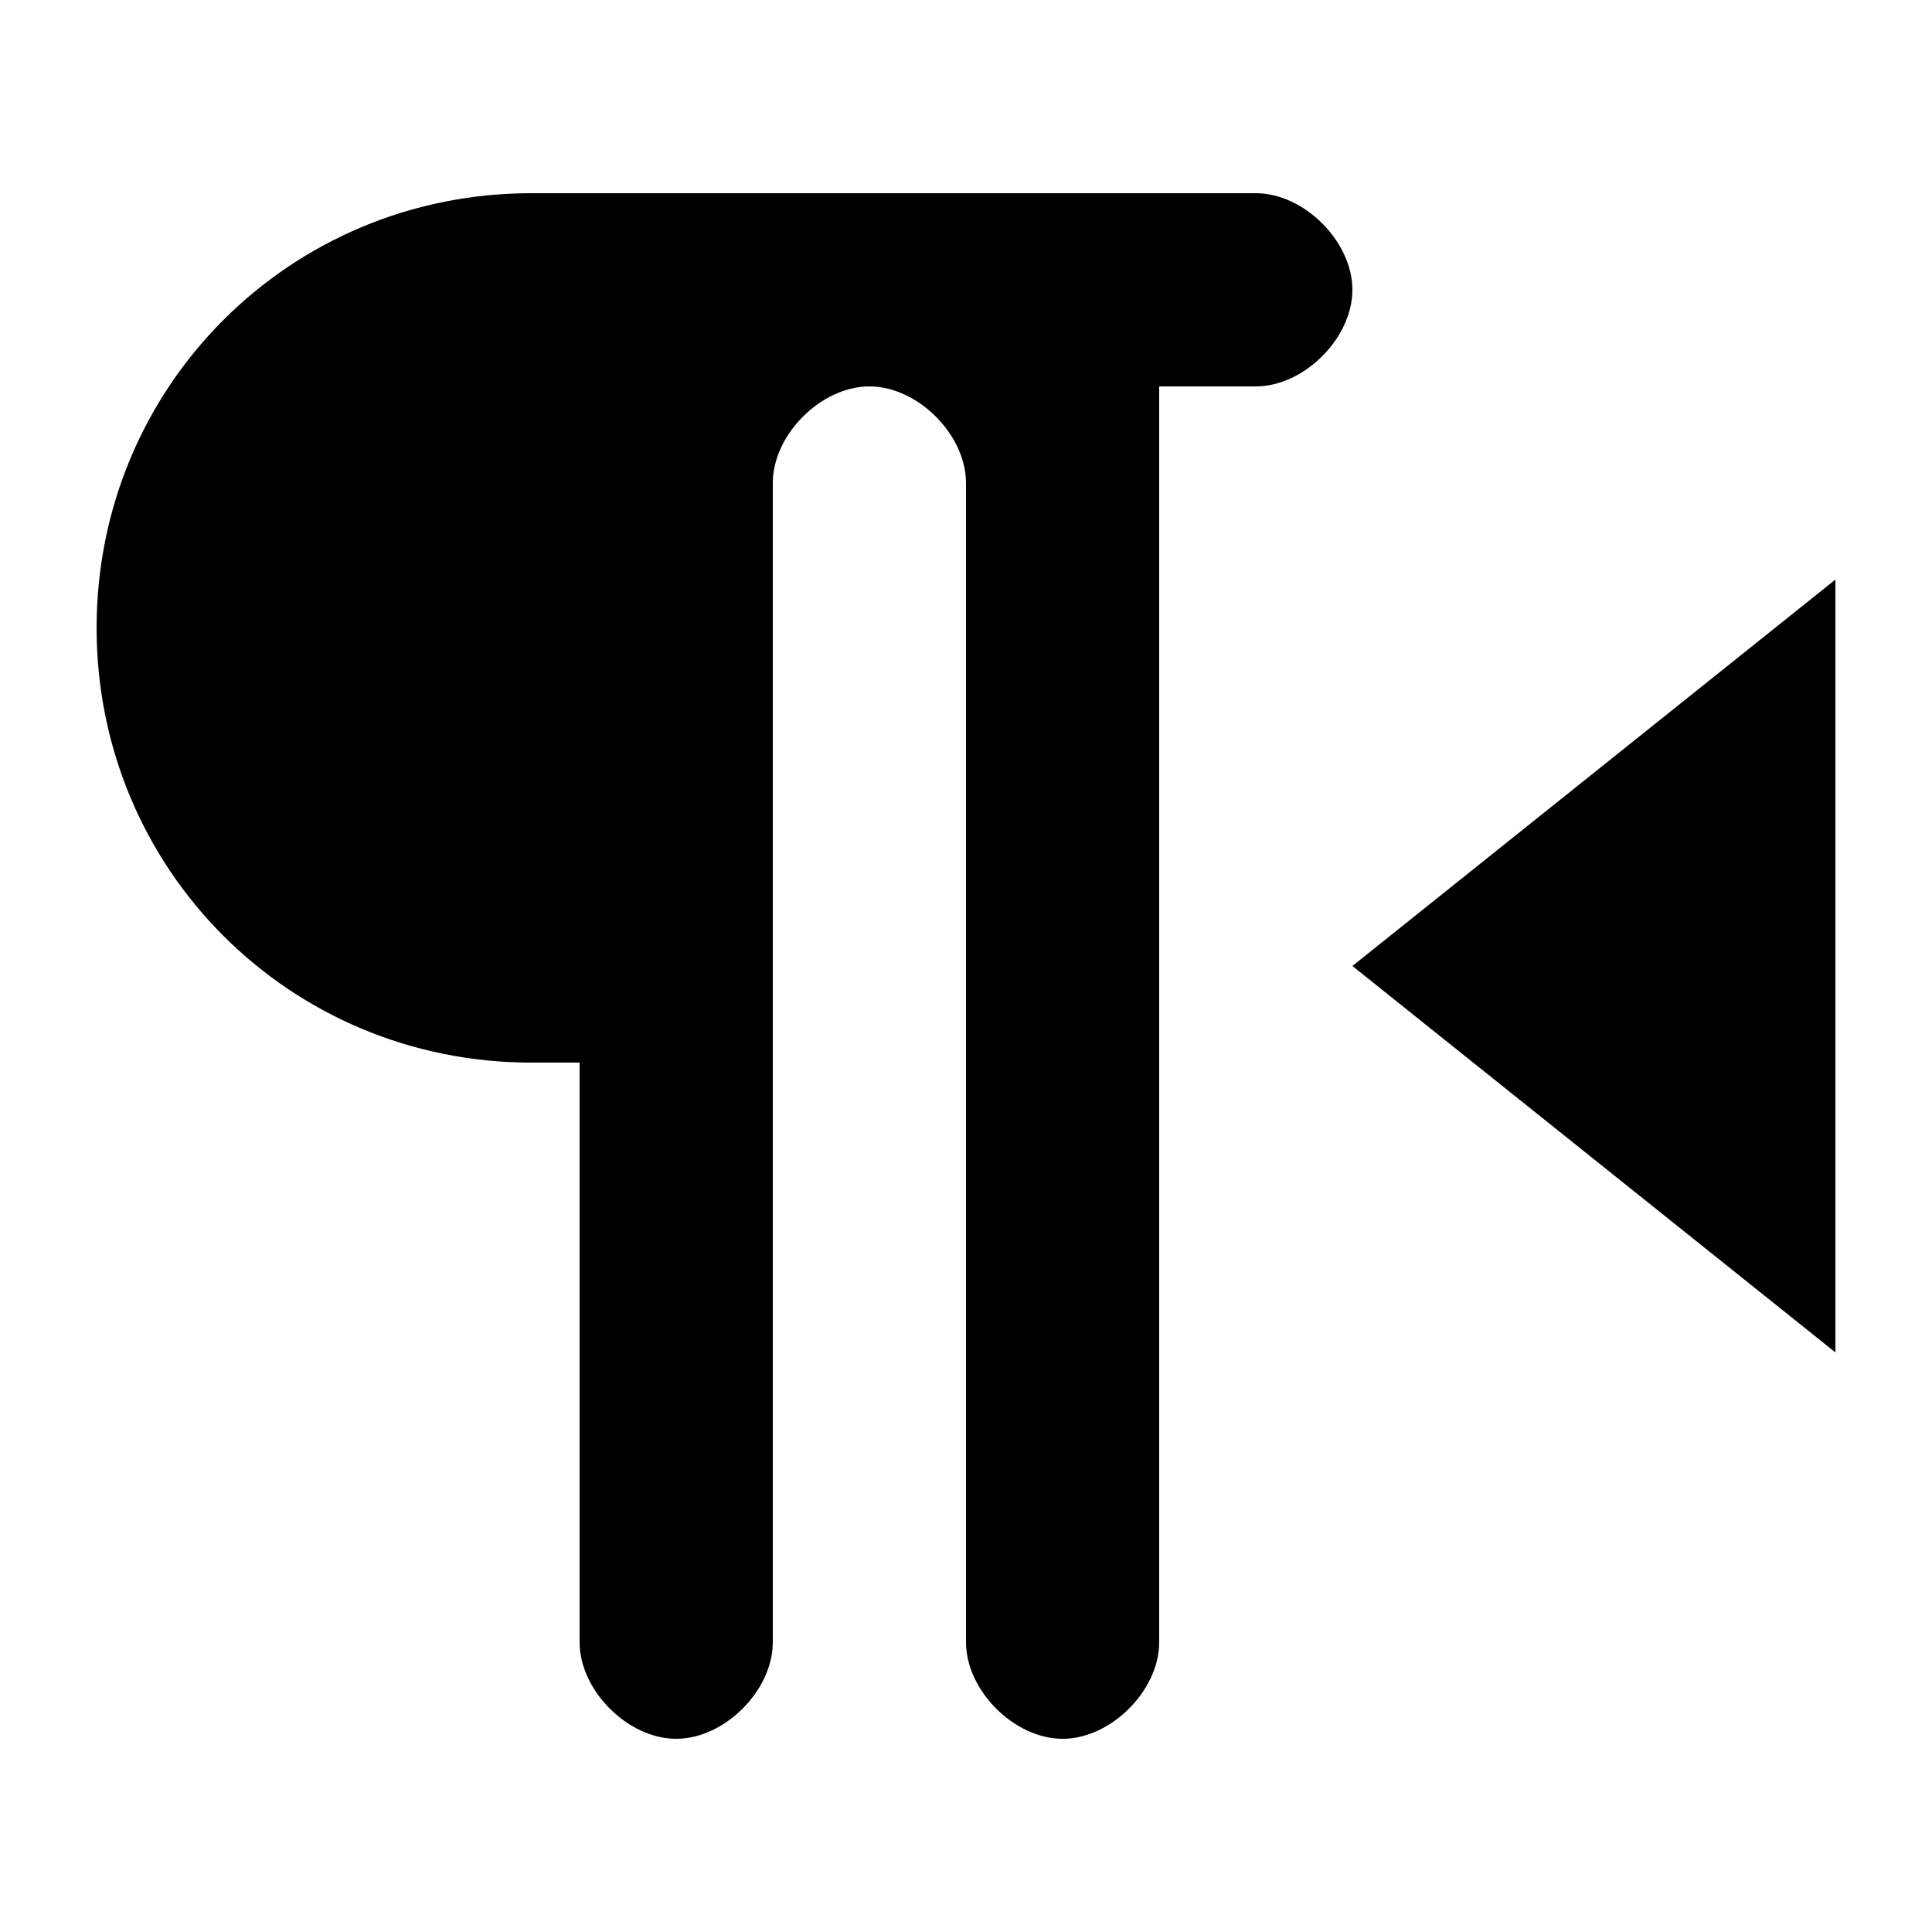 <?xml version="1.0" encoding="utf-8"?>
<!-- Generator: Adobe Illustrator 23.0.1, SVG Export Plug-In . SVG Version: 6.00 Build 0)  -->
<svg version="1.1" id="Layer_1" xmlns="http://www.w3.org/2000/svg" xmlns:xlink="http://www.w3.org/1999/xlink" x="0px" y="0px"
	 viewBox="0 0 20 20" style="enable-background:new 0 0 20 20;" xml:space="preserve">
<path d="M13,2H5.5C3,2,1,4,1,6.5S3,11,5.5,11H6v6c0,0.5,0.5,1,1,1s1-0.5,1-1V5c0-0.5,0.5-1,1-1s1,0.5,1,1v12c0,0.5,0.5,1,1,1
	s1-0.5,1-1V4h1c0.5,0,1-0.5,1-1S13.5,2,13,2z M14,10l5,4V6L14,10z"/>
</svg>
